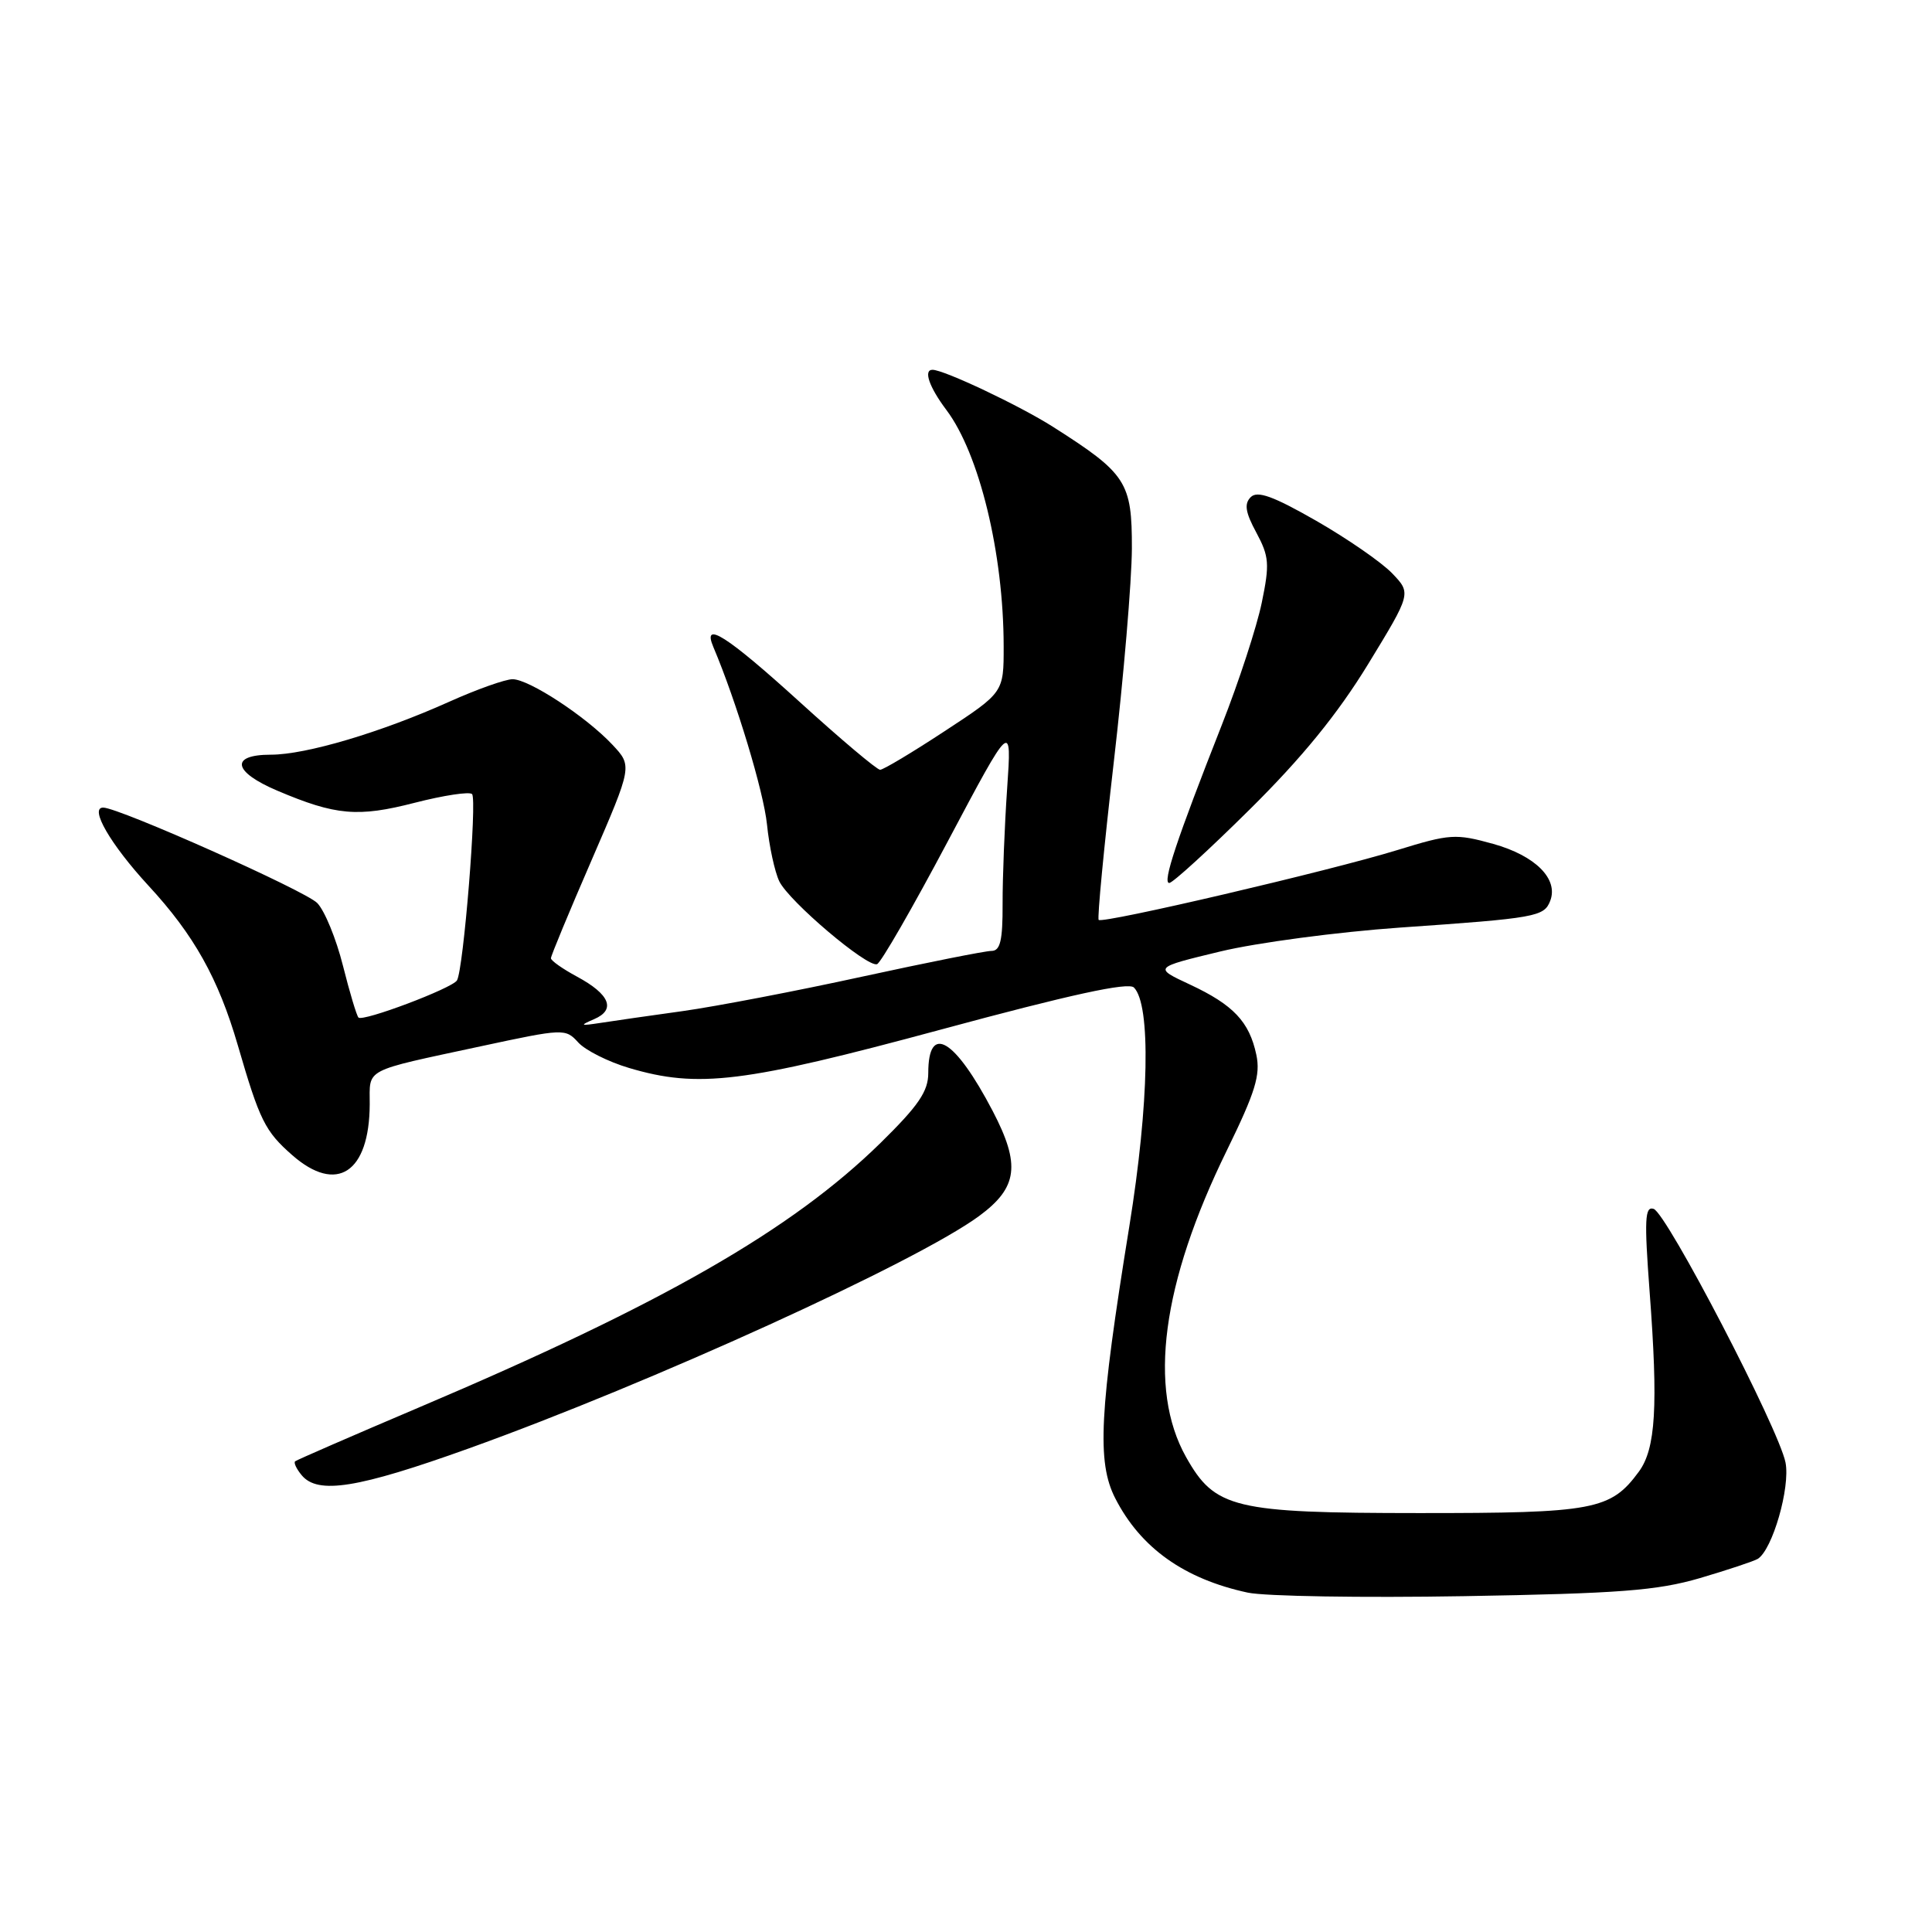 <?xml version="1.0" encoding="UTF-8" standalone="no"?>
<!DOCTYPE svg PUBLIC "-//W3C//DTD SVG 1.1//EN" "http://www.w3.org/Graphics/SVG/1.1/DTD/svg11.dtd" >
<svg xmlns="http://www.w3.org/2000/svg" xmlns:xlink="http://www.w3.org/1999/xlink" version="1.1" viewBox="0 0 256 256">
 <g >
 <path fill="currentColor"
d=" M 225.24 209.11 C 228.94 208.02 232.39 206.87 232.91 206.56 C 234.86 205.35 237.24 197.10 236.59 193.79 C 235.70 189.31 220.84 160.73 219.11 160.18 C 217.95 159.81 217.87 161.60 218.58 171.12 C 219.73 186.36 219.39 191.96 217.16 195.00 C 213.42 200.09 211.22 200.50 188.00 200.49 C 163.46 200.48 160.99 199.88 157.16 193.07 C 152.08 184.02 153.93 170.04 162.57 152.42 C 166.34 144.71 167.04 142.44 166.47 139.76 C 165.54 135.38 163.43 133.15 157.68 130.46 C 152.85 128.21 152.85 128.21 161.68 126.08 C 166.53 124.91 177.25 123.49 185.50 122.91 C 203.54 121.66 204.60 121.47 205.41 119.37 C 206.53 116.46 203.44 113.38 197.86 111.82 C 192.87 110.44 192.13 110.49 185.15 112.64 C 176.26 115.38 146.09 122.43 145.58 121.89 C 145.38 121.67 146.28 112.28 147.58 101.00 C 148.89 89.72 149.96 76.99 149.98 72.70 C 150.00 63.87 149.28 62.76 139.50 56.54 C 135.07 53.73 125.08 49.00 123.56 49.00 C 122.33 49.00 123.12 51.29 125.40 54.32 C 129.77 60.13 132.98 73.33 132.99 85.62 C 133.00 91.75 133.00 91.75 125.19 96.87 C 120.90 99.69 117.04 102.00 116.62 102.00 C 116.20 102.00 111.39 97.95 105.95 93.00 C 96.28 84.22 92.99 82.13 94.53 85.75 C 97.57 92.93 101.18 104.87 101.63 109.24 C 101.92 112.13 102.66 115.53 103.26 116.78 C 104.56 119.45 114.89 128.20 116.21 127.76 C 116.71 127.60 120.93 120.27 125.59 111.48 C 134.07 95.50 134.07 95.50 133.45 104.50 C 133.11 109.45 132.84 116.31 132.85 119.75 C 132.87 124.63 132.54 126.00 131.38 126.00 C 130.56 126.00 122.83 127.54 114.20 129.42 C 105.56 131.31 94.90 133.35 90.50 133.97 C 86.10 134.58 81.15 135.29 79.50 135.55 C 76.86 135.95 76.77 135.89 78.73 135.04 C 81.64 133.79 80.81 131.75 76.44 129.40 C 74.55 128.38 73.00 127.29 73.00 126.97 C 73.00 126.65 75.43 120.79 78.40 113.95 C 83.79 101.50 83.79 101.50 81.15 98.68 C 77.65 94.95 70.10 90.00 67.92 90.00 C 66.97 90.00 63.21 91.33 59.58 92.96 C 50.48 97.05 40.54 100.00 35.89 100.00 C 30.44 100.00 30.85 102.27 36.75 104.77 C 44.50 108.06 47.42 108.31 54.96 106.37 C 58.78 105.39 62.20 104.87 62.55 105.22 C 63.24 105.90 61.41 128.53 60.55 129.91 C 59.90 130.96 48.08 135.42 47.50 134.83 C 47.26 134.59 46.33 131.49 45.44 127.95 C 44.55 124.40 43.02 120.67 42.04 119.66 C 40.48 118.04 15.81 107.04 13.68 107.01 C 11.80 106.99 14.64 111.89 19.66 117.34 C 25.70 123.87 28.93 129.64 31.51 138.50 C 34.41 148.48 35.11 149.89 38.72 153.06 C 44.62 158.24 48.95 155.39 48.99 146.32 C 49.00 141.49 47.98 142.02 63.70 138.64 C 74.68 136.28 74.93 136.27 76.61 138.12 C 77.56 139.17 80.59 140.69 83.35 141.51 C 92.52 144.23 98.49 143.50 124.76 136.40 C 141.81 131.79 149.51 130.11 150.25 130.85 C 152.52 133.12 152.27 146.24 149.64 162.50 C 145.66 187.08 145.32 193.74 147.78 198.54 C 151.14 205.11 156.92 209.22 165.33 211.03 C 167.62 211.52 180.53 211.73 194.00 211.50 C 214.59 211.15 219.58 210.76 225.24 209.11 Z  M 62.13 191.92 C 86.22 183.27 121.49 167.21 129.75 161.12 C 134.87 157.35 135.25 154.33 131.54 147.22 C 126.51 137.60 123.00 135.53 123.00 142.18 C 123.00 144.61 121.71 146.50 116.68 151.44 C 104.90 162.98 87.80 172.79 55.50 186.50 C 46.70 190.24 39.32 193.45 39.11 193.63 C 38.89 193.81 39.28 194.64 39.98 195.48 C 42.12 198.05 47.39 197.21 62.13 191.92 Z  M 165.63 107.22 C 172.53 100.39 177.23 94.62 181.26 88.04 C 187.01 78.62 187.01 78.62 184.47 75.97 C 183.07 74.51 178.54 71.38 174.41 69.01 C 168.70 65.74 166.61 64.99 165.73 65.87 C 164.84 66.76 165.02 67.89 166.47 70.57 C 168.17 73.74 168.25 74.73 167.19 79.86 C 166.54 83.02 164.16 90.31 161.90 96.05 C 155.88 111.35 154.00 117.00 154.93 117.00 C 155.39 117.00 160.20 112.60 165.63 107.22 Z "/>
</g>
</svg>